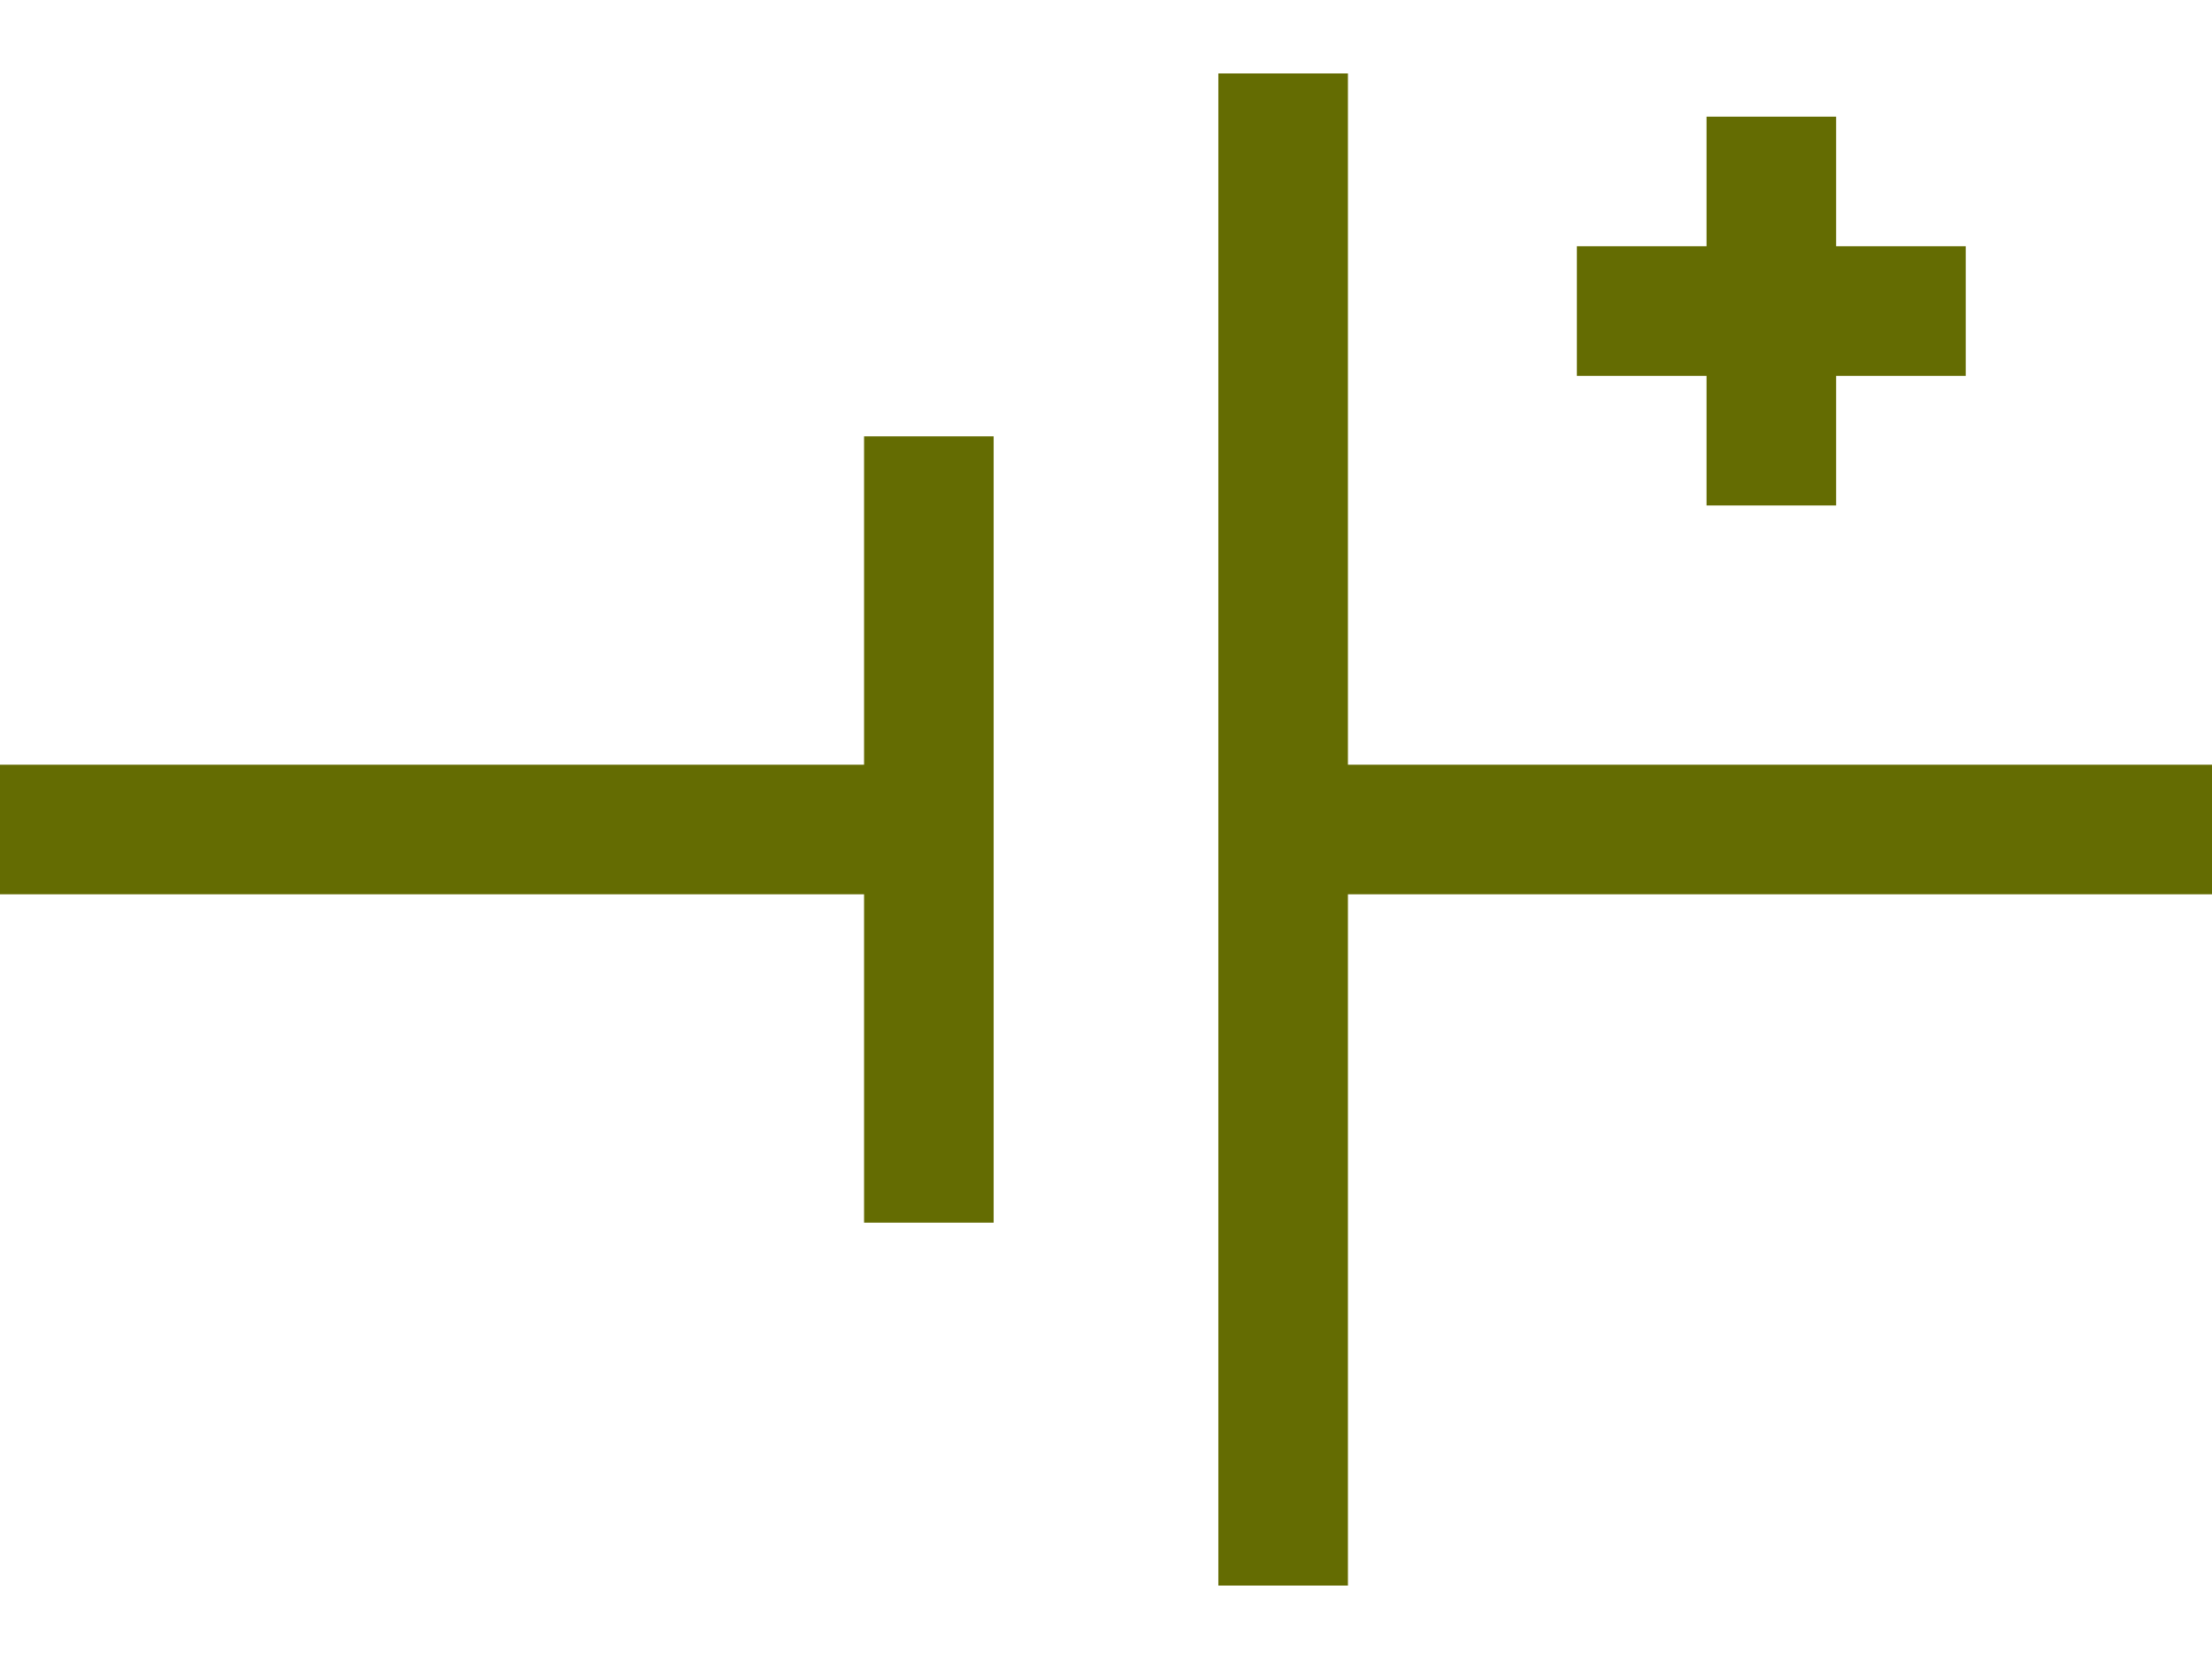 <svg width="24" height="18" viewBox="0 0 24 18" fill="none" xmlns="http://www.w3.org/2000/svg">
<path d="M13.219 0.797C13.683 0.797 14.147 0.797 14.625 0.797C14.625 3.272 14.625 5.747 14.625 8.297C17.719 8.297 20.812 8.297 24 8.297C24 8.761 24 9.225 24 9.703C20.906 9.703 17.812 9.703 14.625 9.703C14.625 12.178 14.625 14.653 14.625 17.203C14.161 17.203 13.697 17.203 13.219 17.203C13.219 11.789 13.219 6.375 13.219 0.797Z" fill="#646C02"/>
<path d="M9.375 4.734C9.839 4.734 10.303 4.734 10.781 4.734C10.781 7.55 10.781 10.365 10.781 13.266C10.317 13.266 9.853 13.266 9.375 13.266C9.375 12.09 9.375 10.914 9.375 9.703C6.281 9.703 3.188 9.703 0 9.703C0 9.239 0 8.775 0 8.297C3.094 8.297 6.188 8.297 9.375 8.297C9.375 7.121 9.375 5.946 9.375 4.734Z" fill="#646C02"/>
<path d="M18.516 1.266C18.98 1.266 19.444 1.266 19.922 1.266C19.922 1.73 19.922 2.194 19.922 2.672C20.386 2.672 20.85 2.672 21.328 2.672C21.328 3.136 21.328 3.6 21.328 4.078C20.864 4.078 20.4 4.078 19.922 4.078C19.922 4.542 19.922 5.006 19.922 5.484C19.458 5.484 18.994 5.484 18.516 5.484C18.516 5.02 18.516 4.556 18.516 4.078C18.052 4.078 17.587 4.078 17.109 4.078C17.109 3.614 17.109 3.15 17.109 2.672C17.573 2.672 18.038 2.672 18.516 2.672C18.516 2.208 18.516 1.744 18.516 1.266Z" fill="#646C02"/>
</svg>
